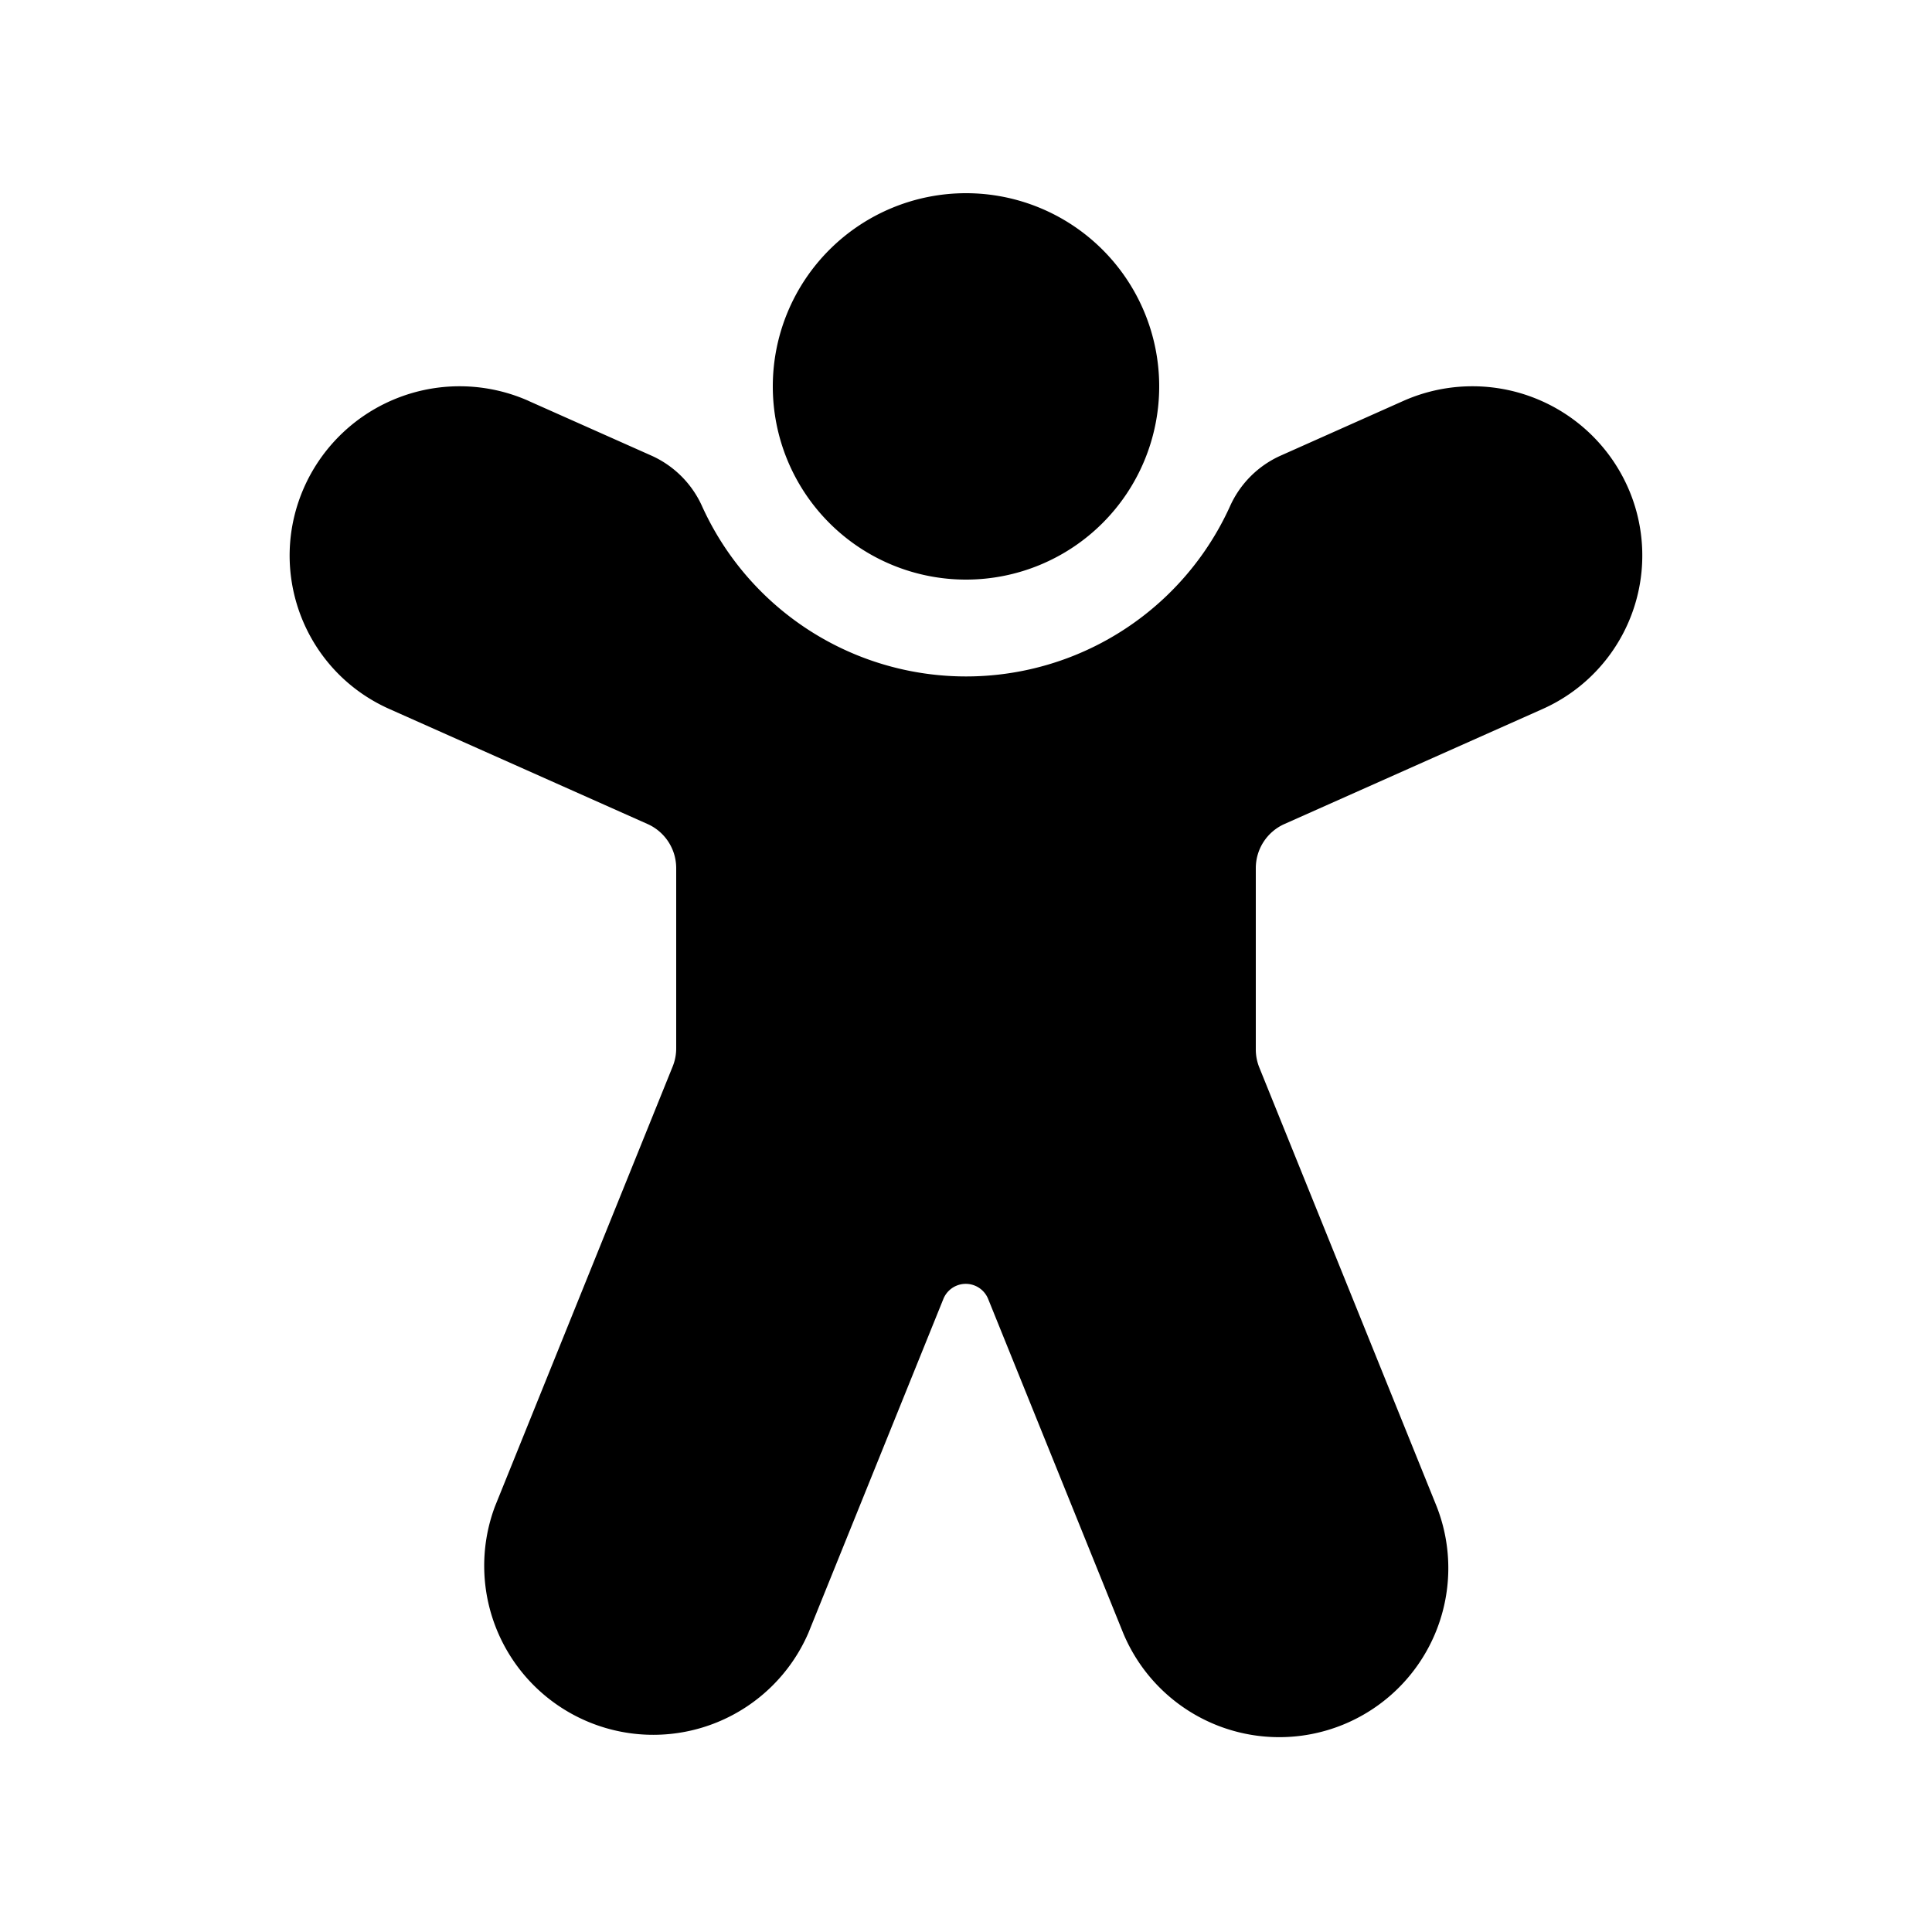 <svg xmlns="http://www.w3.org/2000/svg" width="20" height="20"><path d="M10 6a2 2 0 1 0 0-4 2 2 0 0 0 0 4ZM5.472 4.15a1.761 1.761 0 0 0-2.317.88c-.4.882-.008 1.917.877 2.31l2.671 1.19A.5.5 0 0 1 7 8.987v1.865a.5.5 0 0 1-.036.187l-1.84 4.555a1.75 1.75 0 0 0 3.244 1.311l1.398-3.459a.25.25 0 0 1 .463 0l1.398 3.459a1.75 1.75 0 0 0 3.245-1.311l-1.836-4.544a.5.5 0 0 1-.036-.187V8.987a.5.5 0 0 1 .297-.457l2.671-1.19a1.74 1.74 0 0 0 .877-2.31 1.761 1.761 0 0 0-2.317-.88l-1.276.569a1.04 1.04 0 0 0-.52.524 3 3 0 0 1-5.463 0 1.042 1.042 0 0 0-.52-.524L5.471 4.15Z"/></svg>